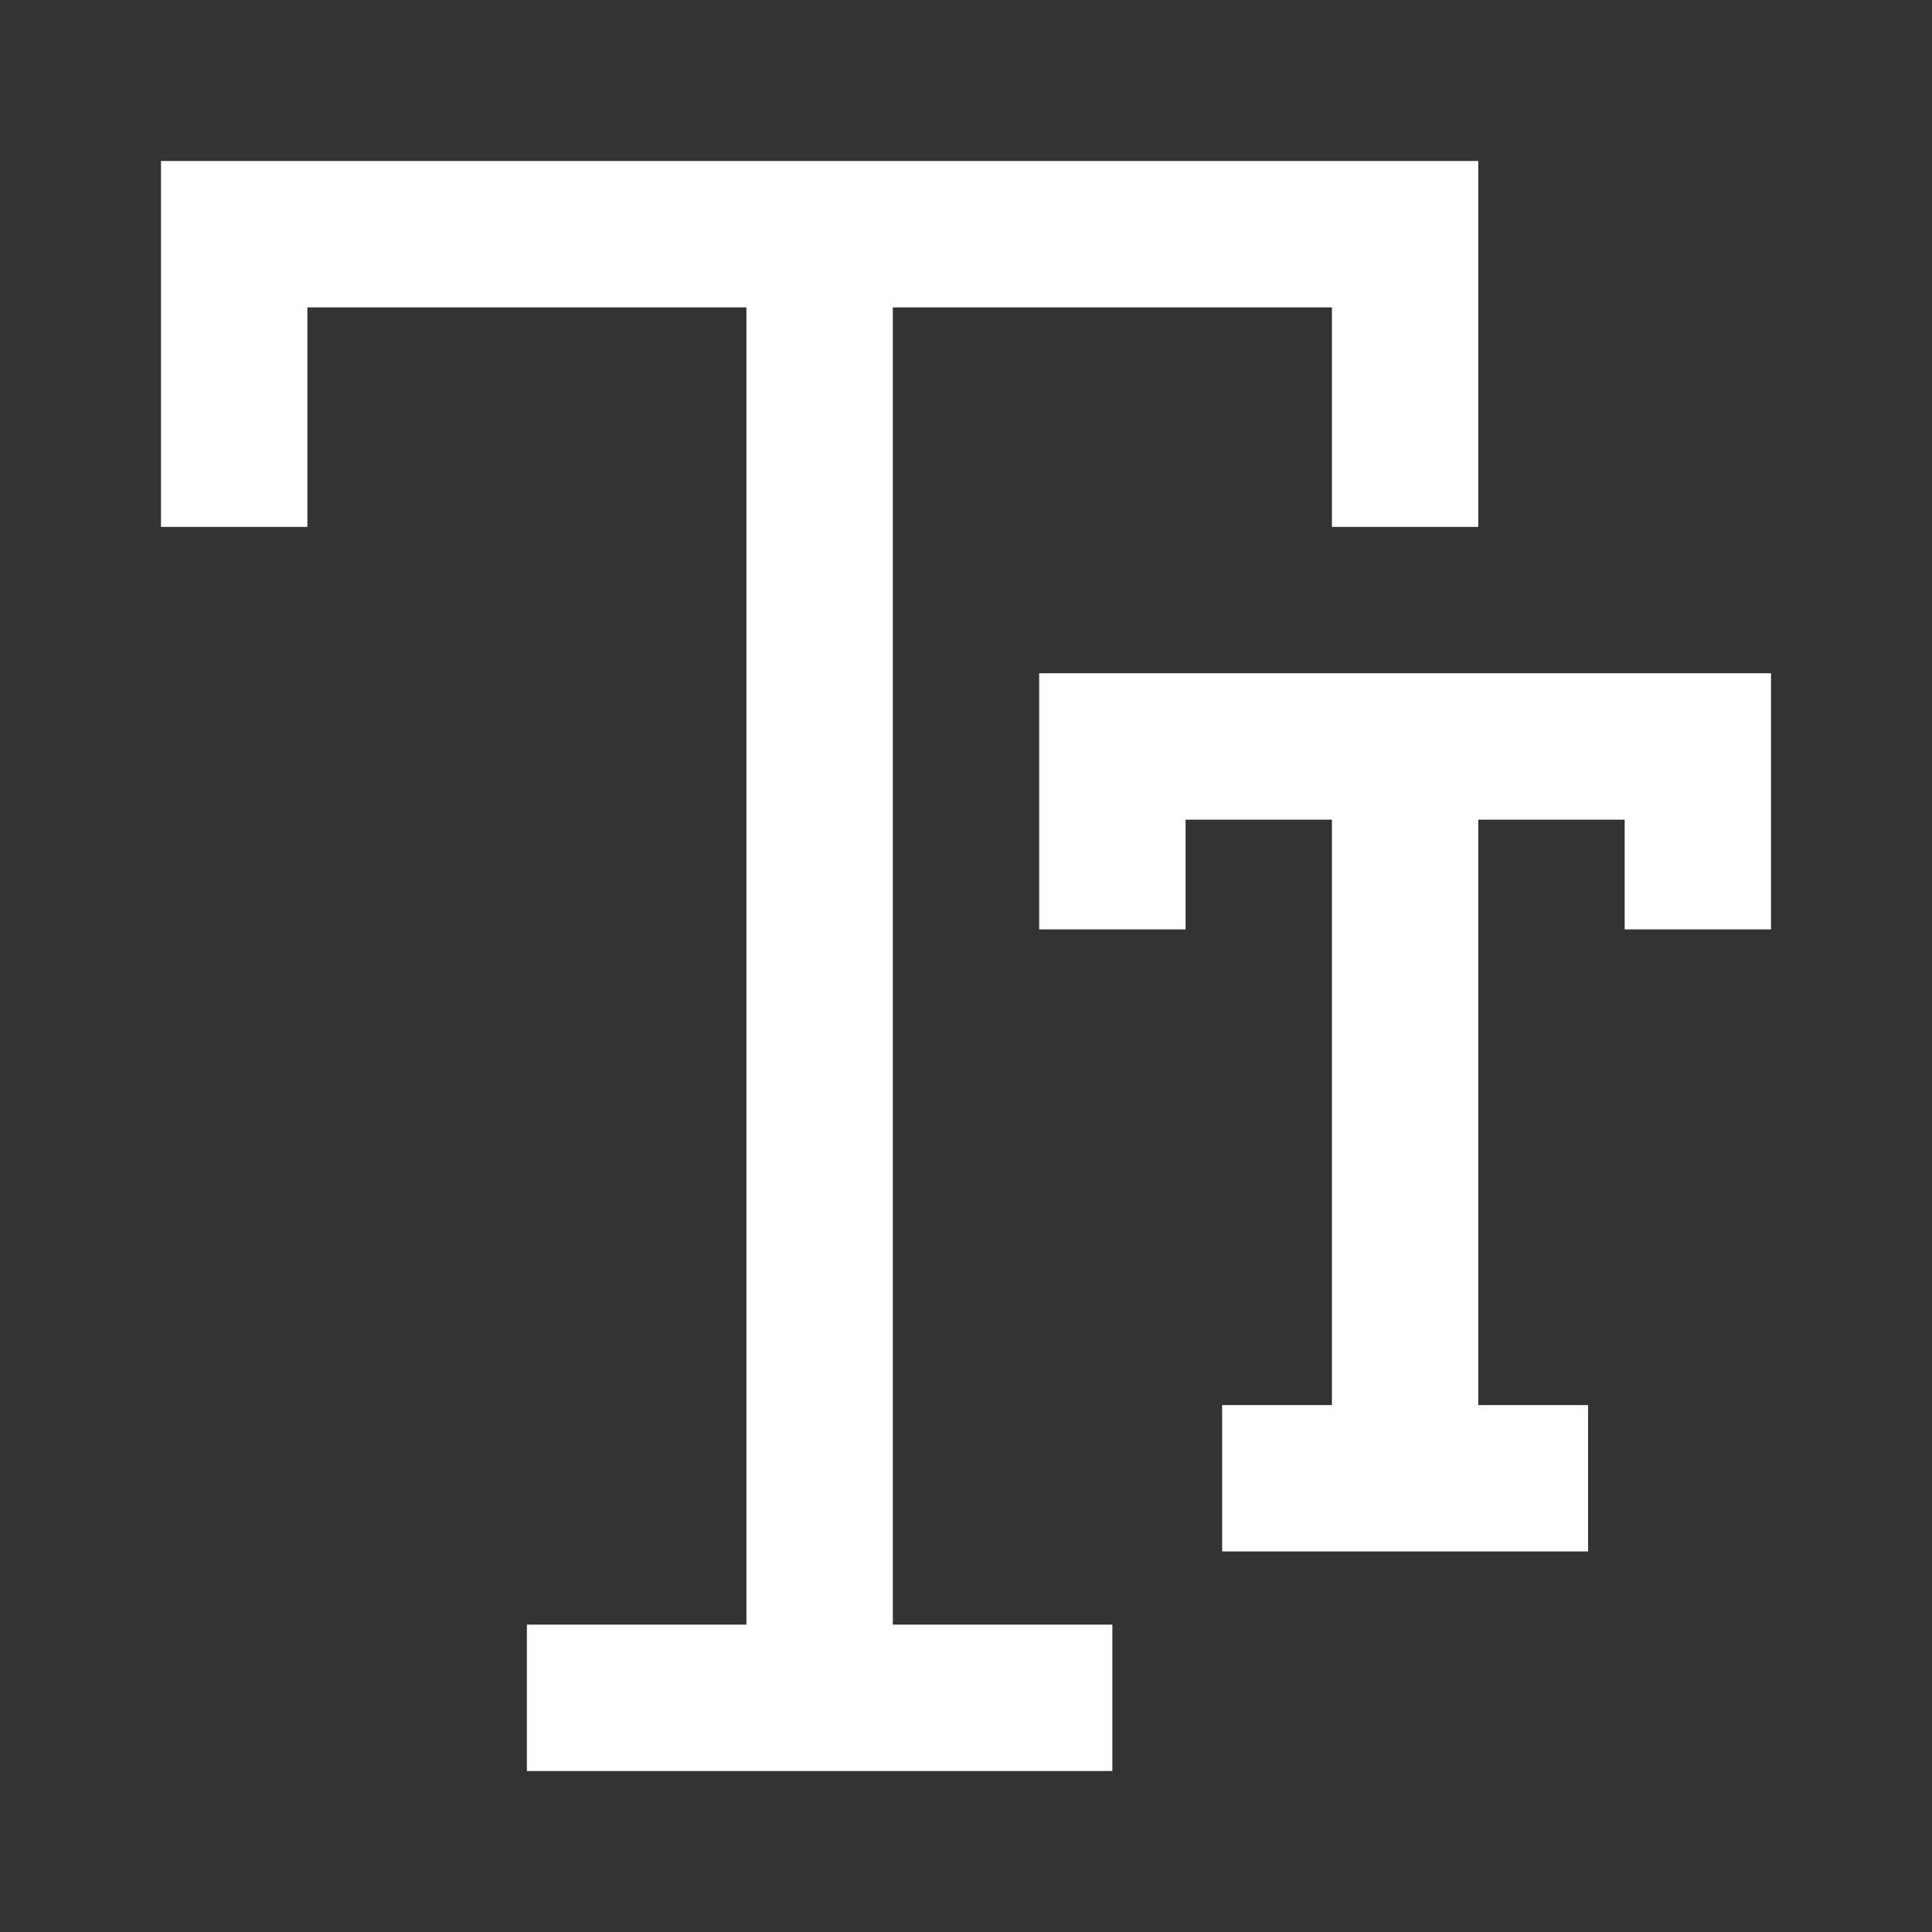 <svg width="40" height="40" viewBox="0 0 40 40" fill="none" xmlns="http://www.w3.org/2000/svg">
<rect x="0" y="0" width="40" height="40" fill="#333333" stroke="none"/>
<path d="M18.485 6.364H27.576V10.909H30.606V3.333H18.485H15.454H3.333V10.909H6.364V6.364H15.454V33.636H10.909V36.667H15.454H18.485H23.03V33.636H18.485V6.364Z" fill="white"/>
<path d="M30.606 13.939H27.576H21.515V19.242H24.546V16.97H27.576V29.091H25.303V32.121H27.576H30.606H32.879V29.091H30.606V16.97H33.637V19.242H36.667V13.939H30.606Z" fill="white"/>
</svg>
